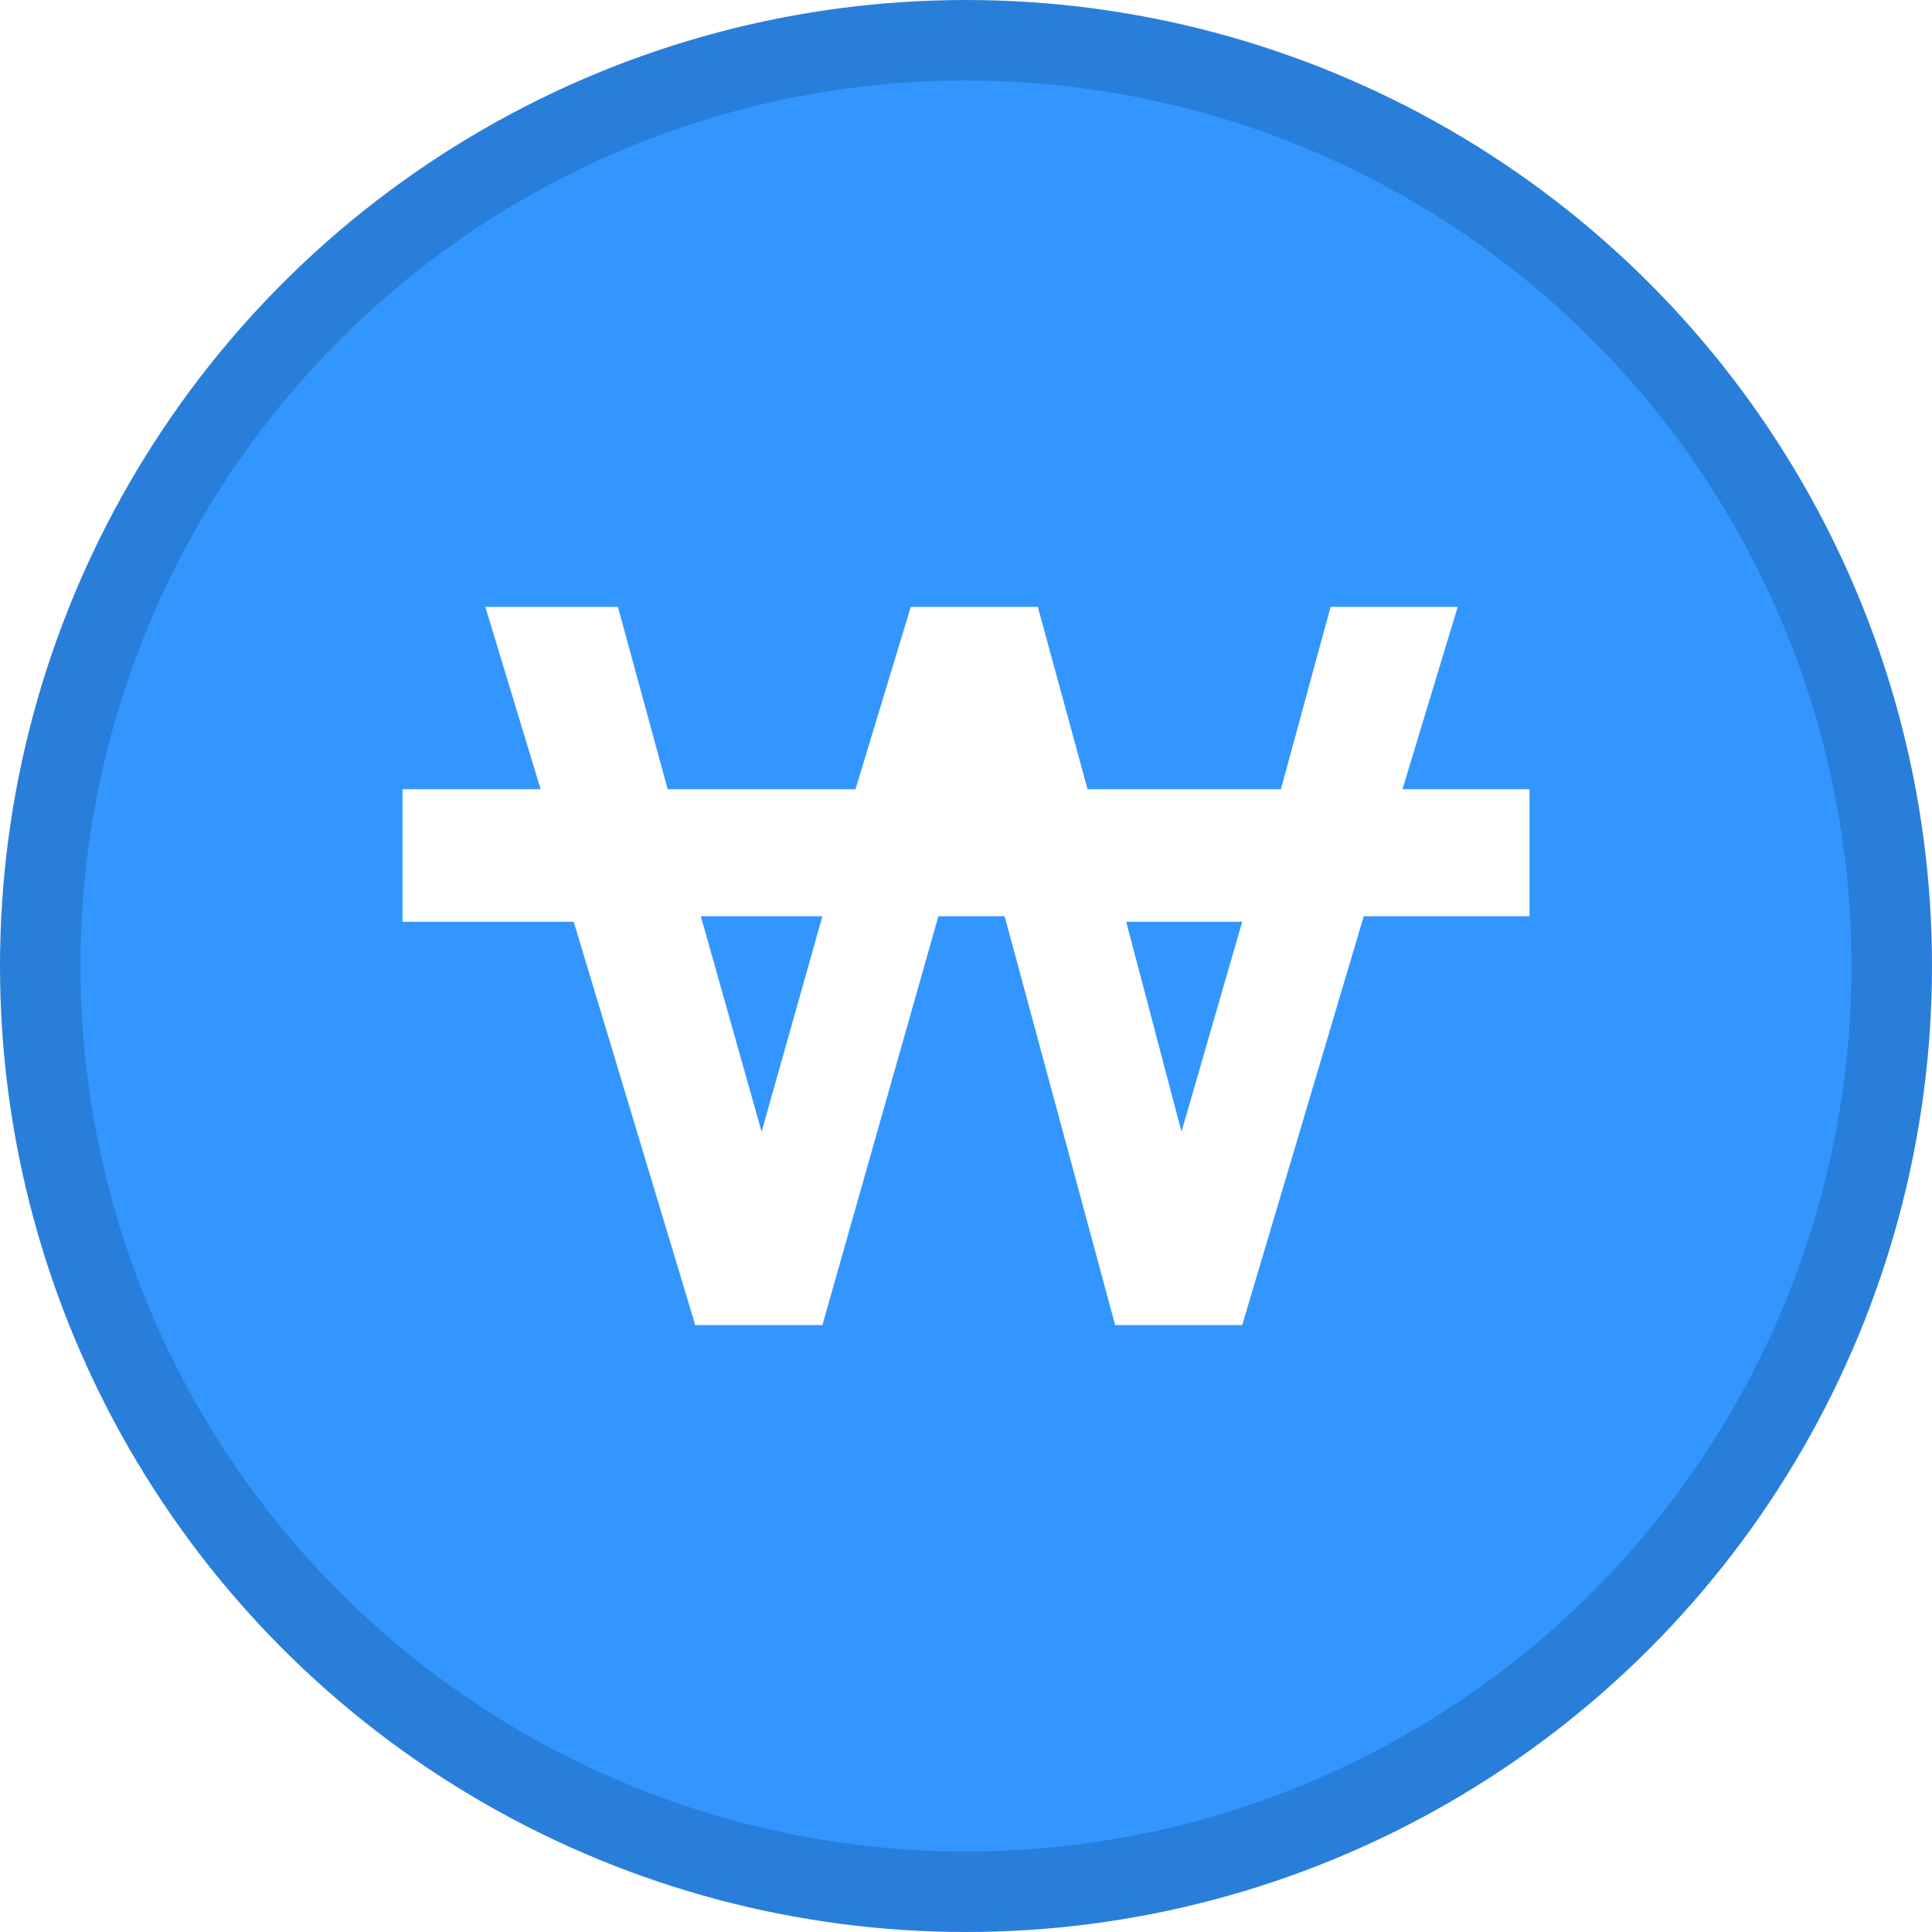 <svg width="24" height="24" viewBox="0 0 24 24" fill="none" xmlns="http://www.w3.org/2000/svg">
<circle cx="12" cy="12" r="11.5" fill="#3396FF" stroke="#297EDA"/>
<g filter="url(#filter0_d_44_10984)">
<path d="M17.422 9.804L18.108 7.539H16.529L15.912 9.804H13.51L12.892 7.539H11.314L10.627 9.804H8.294L7.676 7.539H6.029L6.716 9.804H6.029H5.549H5V11.451H7.127L8.637 16.461H10.216L11.657 11.382H12.48L13.853 16.461H15.431L16.941 11.382H19V9.804H17.422ZM9.461 14.059L8.706 11.382H10.216L9.461 14.059ZM14.677 14.059L13.99 11.451H15.431" fill="white"/>
</g>
<defs>
<filter id="filter0_d_44_10984" x="3" y="5.539" width="18" height="12.922" filterUnits="userSpaceOnUse" color-interpolation-filters="sRGB">
<feFlood flood-opacity="0" result="BackgroundImageFix"/>
<feColorMatrix in="SourceAlpha" type="matrix" values="0 0 0 0 0 0 0 0 0 0 0 0 0 0 0 0 0 0 127 0" result="hardAlpha"/>
<feOffset/>
<feGaussianBlur stdDeviation="1"/>
<feComposite in2="hardAlpha" operator="out"/>
<feColorMatrix type="matrix" values="0 0 0 0 0 0 0 0 0 0 0 0 0 0 0 0 0 0 0.3 0"/>
<feBlend mode="normal" in2="BackgroundImageFix" result="effect1_dropShadow_44_10984"/>
<feBlend mode="normal" in="SourceGraphic" in2="effect1_dropShadow_44_10984" result="shape"/>
</filter>
</defs>
</svg>
